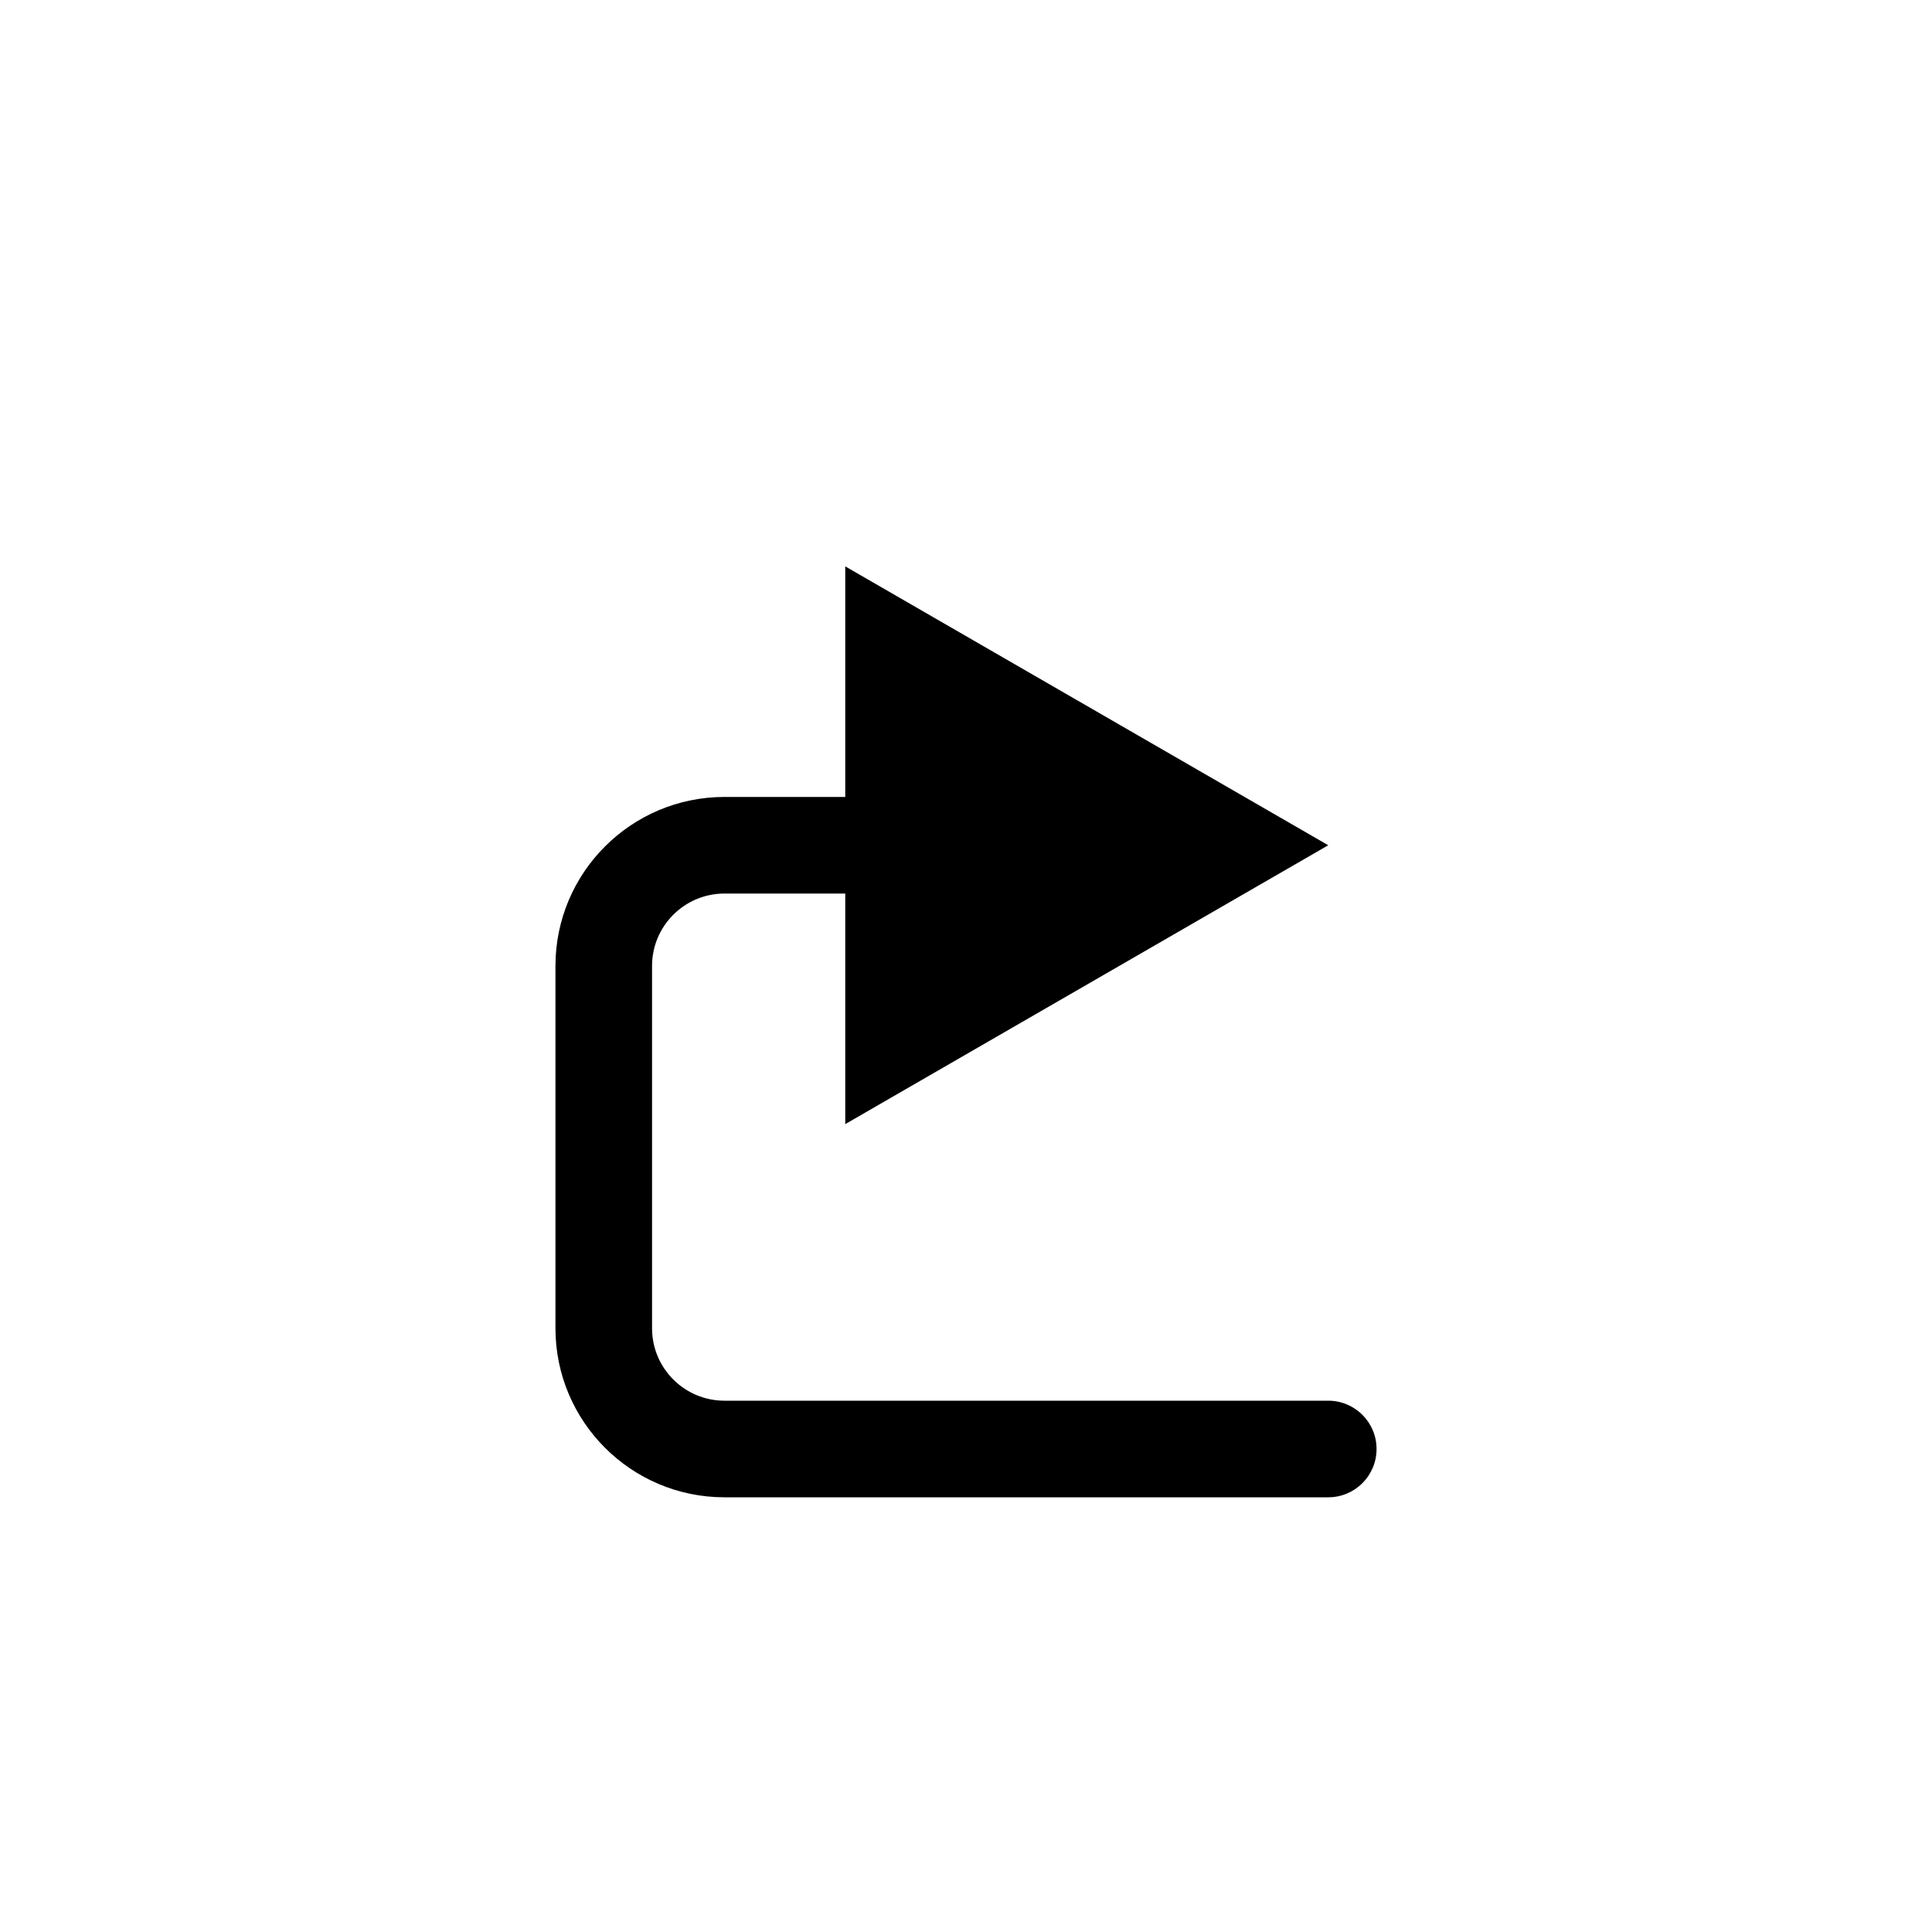<svg width="32" height="32" viewBox="0 0 32 32" fill="none" xmlns="http://www.w3.org/2000/svg">
<rect width="32" height="32" fill="white"/>
<path fill-rule="evenodd" clip-rule="evenodd" d="M14 18.619L22 14L14 9.381V13.2H12C10.454 13.2 9.2 14.454 9.2 16V22C9.2 23.546 10.454 24.8 12 24.8H22C22.442 24.8 22.8 24.442 22.8 24C22.8 23.558 22.442 23.2 22 23.2H12C11.337 23.2 10.8 22.663 10.8 22V16C10.8 15.337 11.337 14.8 12 14.8H14V18.619Z" fill="black"/>
</svg>
